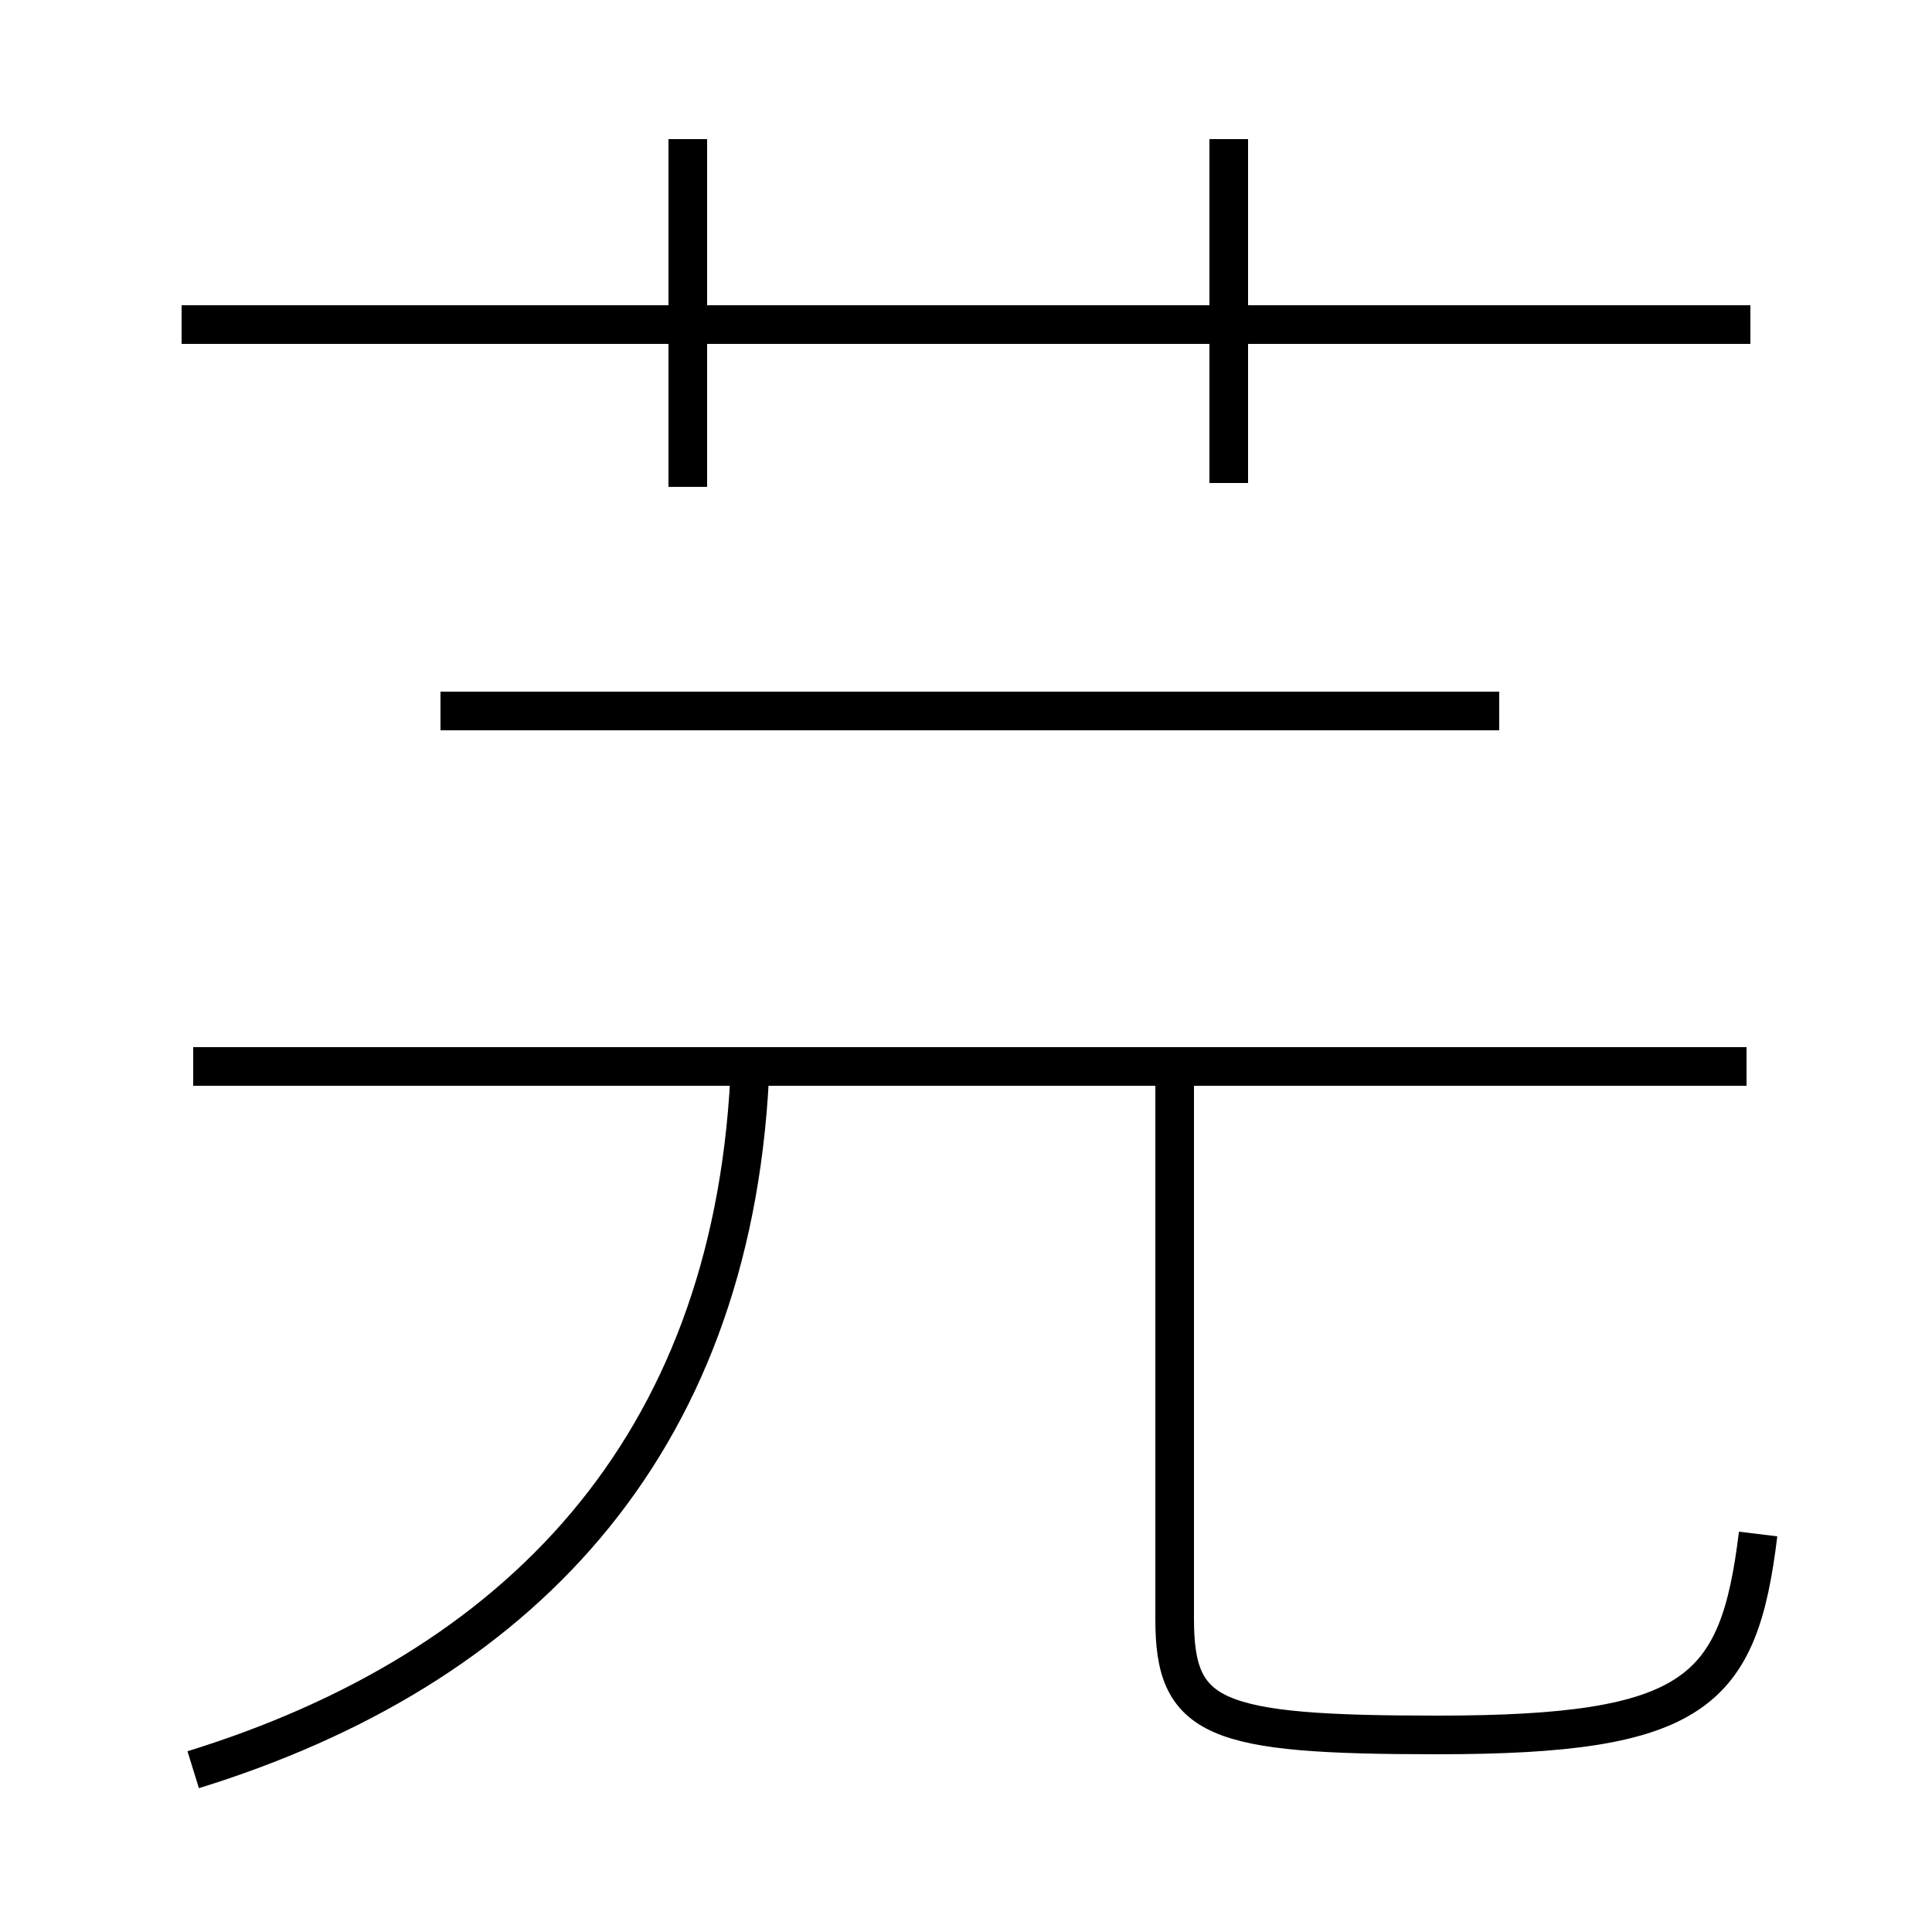 <?xml version='1.0' encoding='utf8'?>
<svg viewBox="0.0 -6.0 50.0 50.0" version="1.1" xmlns="http://www.w3.org/2000/svg">
<rect x="0.0" y="-6.0" width="50.0" height="50.0" fill="#808080" stroke="none"/>
<rect x="-1000" y="-1000" width="2000" height="2000" stroke="white" fill="white"/>
<g style="fill:white;stroke:#000000;  stroke-width:1">
<path d="M 5.0 1.8 C 13.4 -0.8 18.9 -6.5 19.4 -16.1 M 45.2 -16.4 L 5.0 -16.4 M 45.5 -4.3 C 45.0 -0.2 43.9 0.9 37.2 0.9 C 31.4 0.9 30.4 0.5 30.4 -2.1 L 30.4 -16.1 M 38.8 -25.6 L 11.4 -25.6 M 17.8 -31.4 L 17.8 -40.4 M 45.3 -35.6 L 4.7 -35.6 M 31.8 -31.5 L 31.8 -40.4" transform="translate(0.0 38.0)" />
</g>
</svg>
